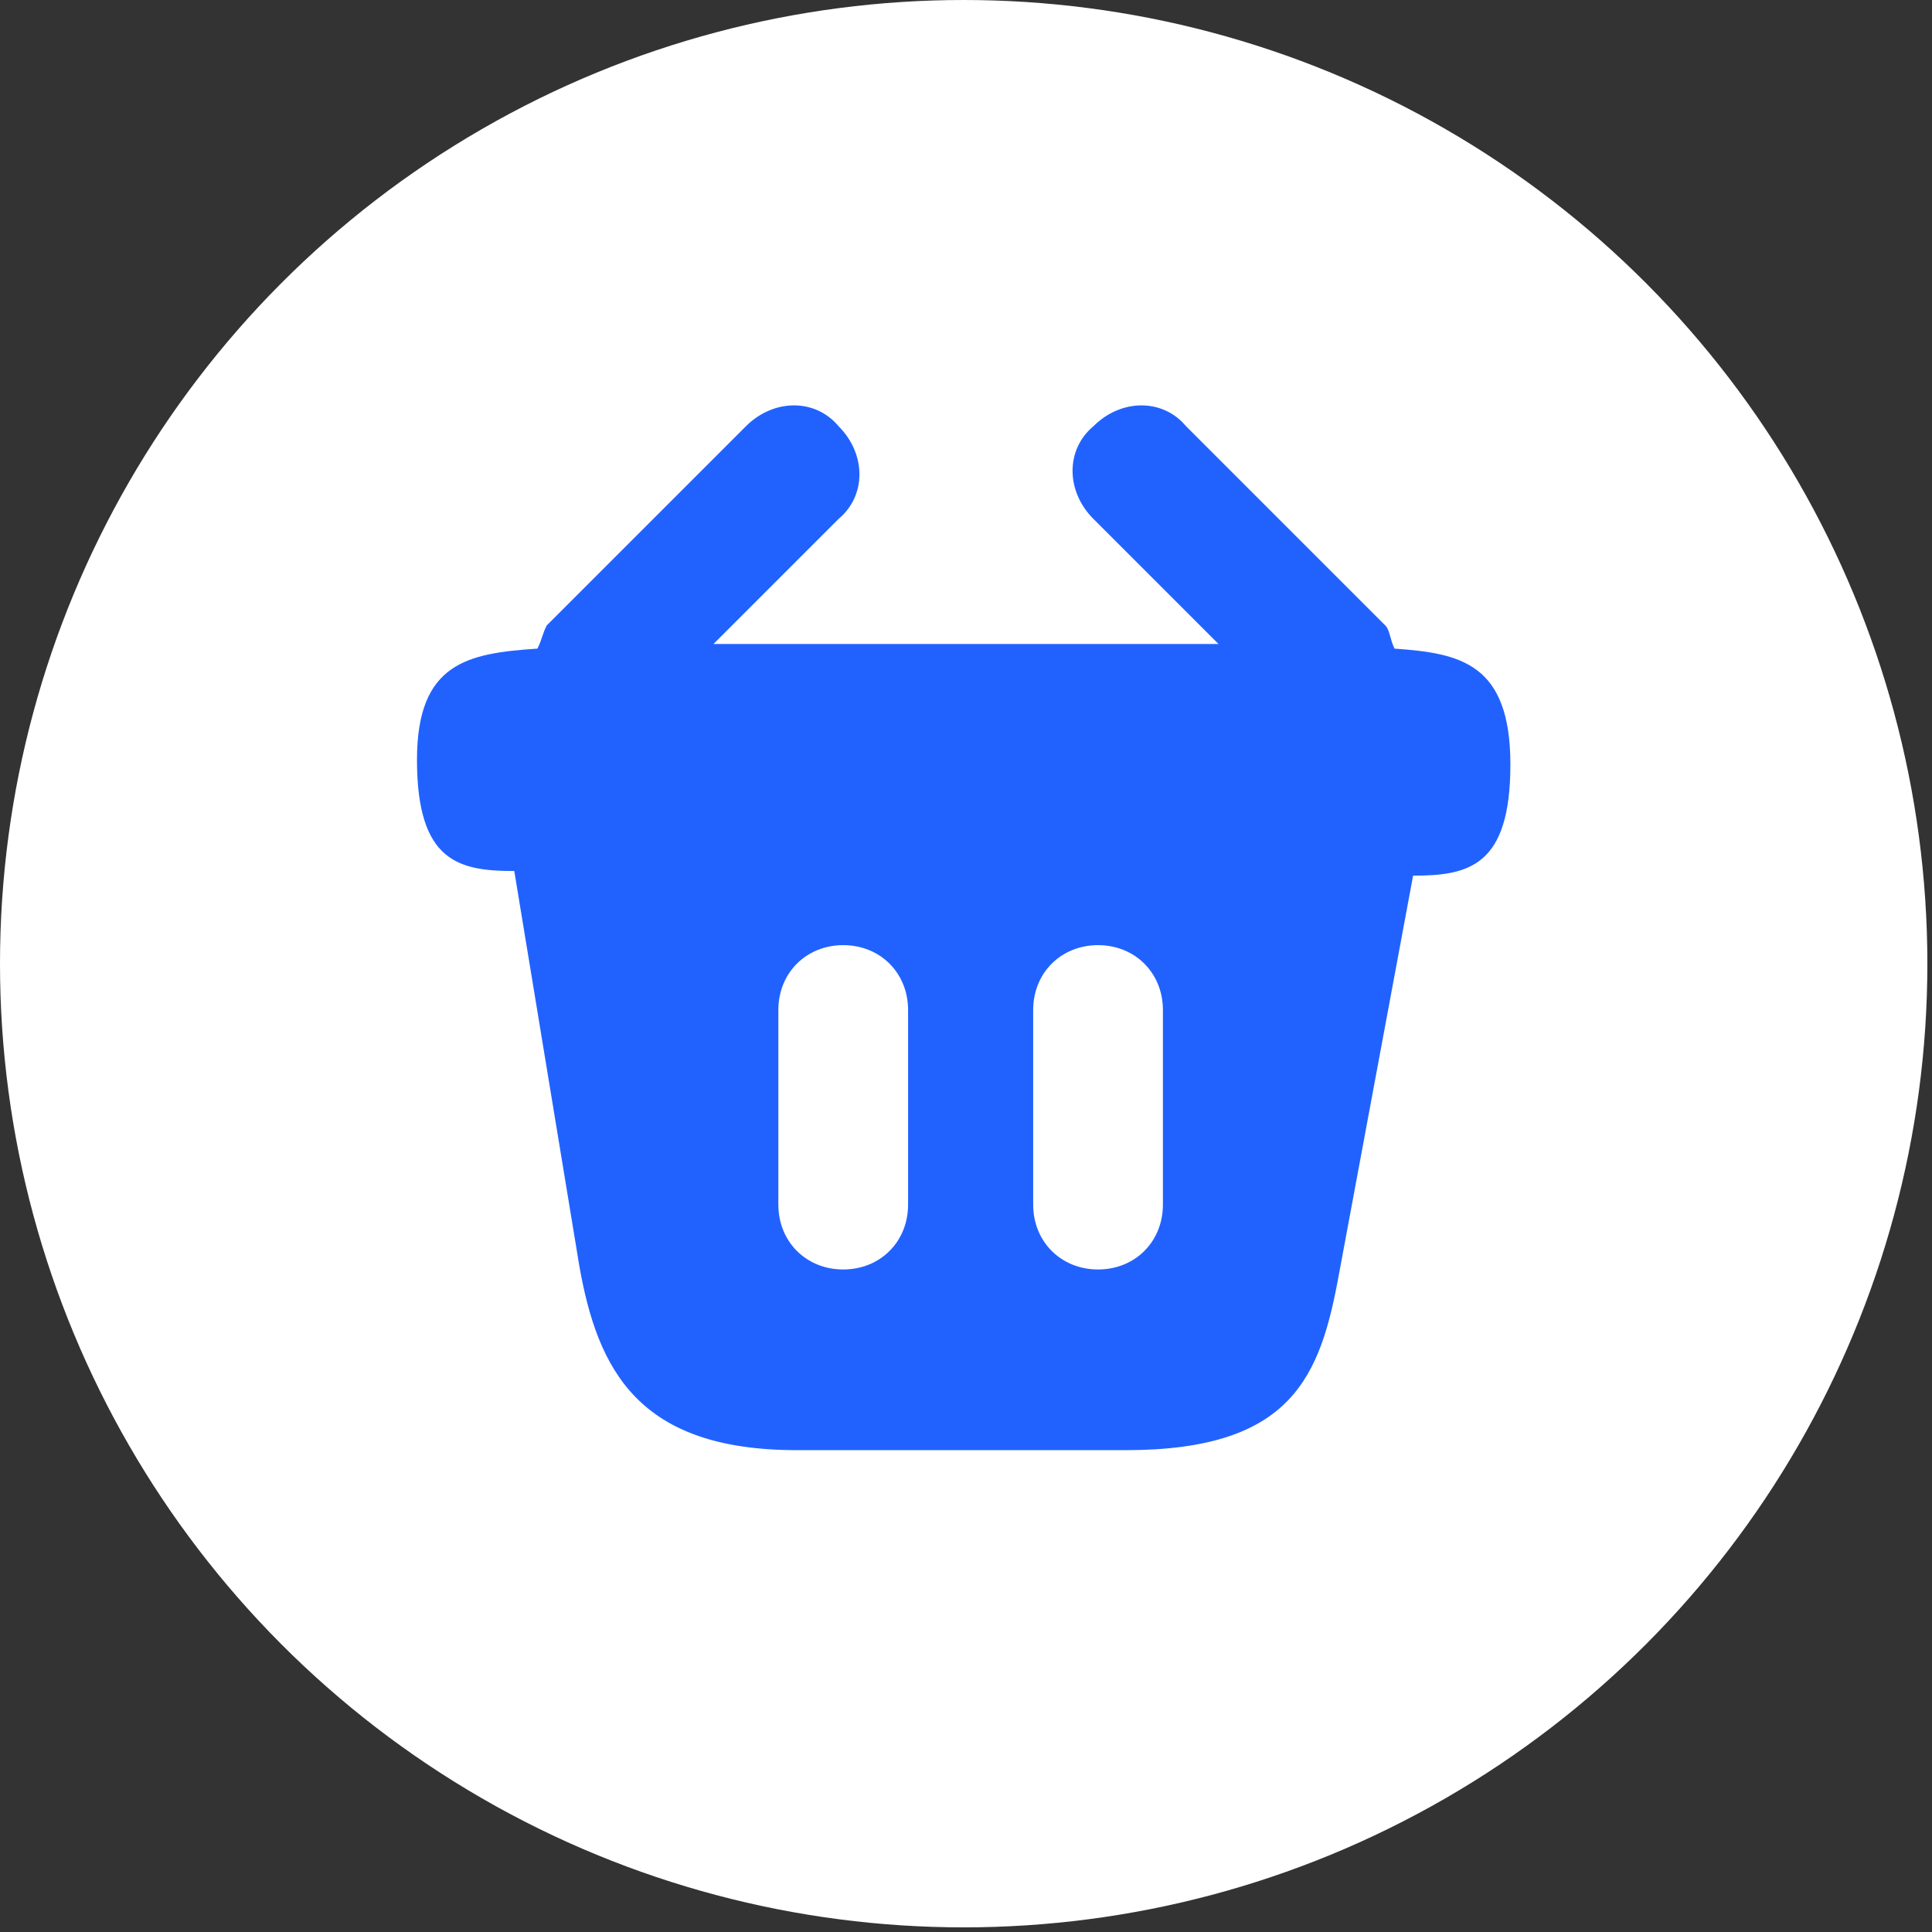 <?xml version="1.0" encoding="utf-8"?>
<!-- Generator: Adobe Illustrator 19.0.0, SVG Export Plug-In . SVG Version: 6.00 Build 0)  -->
<svg version="1.1" id="Layer_1" xmlns="http://www.w3.org/2000/svg" xmlns:xlink="http://www.w3.org/1999/xlink" x="0px" y="0px"
	 viewBox="-358 227.6 41.7 41.7" style="enable-background:new -358 227.6 41.7 41.7;" xml:space="preserve">
<rect x="-358" y="227.6" width="41.7" height="41.7" fill="#333333" stroke="none"/>
<style type="text/css">
	.st0{fill:#FFFFFF;}
	.st1{fill:#2162FF;}
</style>
<circle id="XMLID_1066_" class="st0" cx="-337.2" cy="248.4" r="20.8"/>
<path id="XMLID_1022_" class="st1" d="M-325.4,244.1c0,2.2-0.9,2.4-2.1,2.4l-1.6,8.6c-0.4,2.2-1,3.8-4.6,3.8h-7.1
	c-3.4,0-4.3-1.7-4.7-4l-1.4-8.5c-1.2,0-2.1-0.2-2.1-2.4c0-2.1,1.1-2.3,2.6-2.4c0.1-0.2,0.1-0.3,0.2-0.5l4.3-4.3c0.6-0.6,1.5-0.6,2,0
	c0.6,0.6,0.6,1.5,0,2l-2.7,2.7h10.9l-2.7-2.7c-0.6-0.6-0.6-1.5,0-2c0.6-0.6,1.5-0.6,2,0l4.3,4.3c0.1,0.1,0.1,0.3,0.2,0.5
	C-326.5,241.7-325.4,241.9-325.4,244.1z M-338.4,253.6v-4.2c0-0.8-0.6-1.4-1.4-1.4s-1.4,0.6-1.4,1.4v4.2c0,0.8,0.6,1.4,1.4,1.4
	S-338.4,254.4-338.4,253.6z M-332.9,253.6v-4.2c0-0.8-0.6-1.4-1.4-1.4s-1.4,0.6-1.4,1.4v4.2c0,0.8,0.6,1.4,1.4,1.4
	S-332.9,254.4-332.9,253.6z"/>
</svg>

